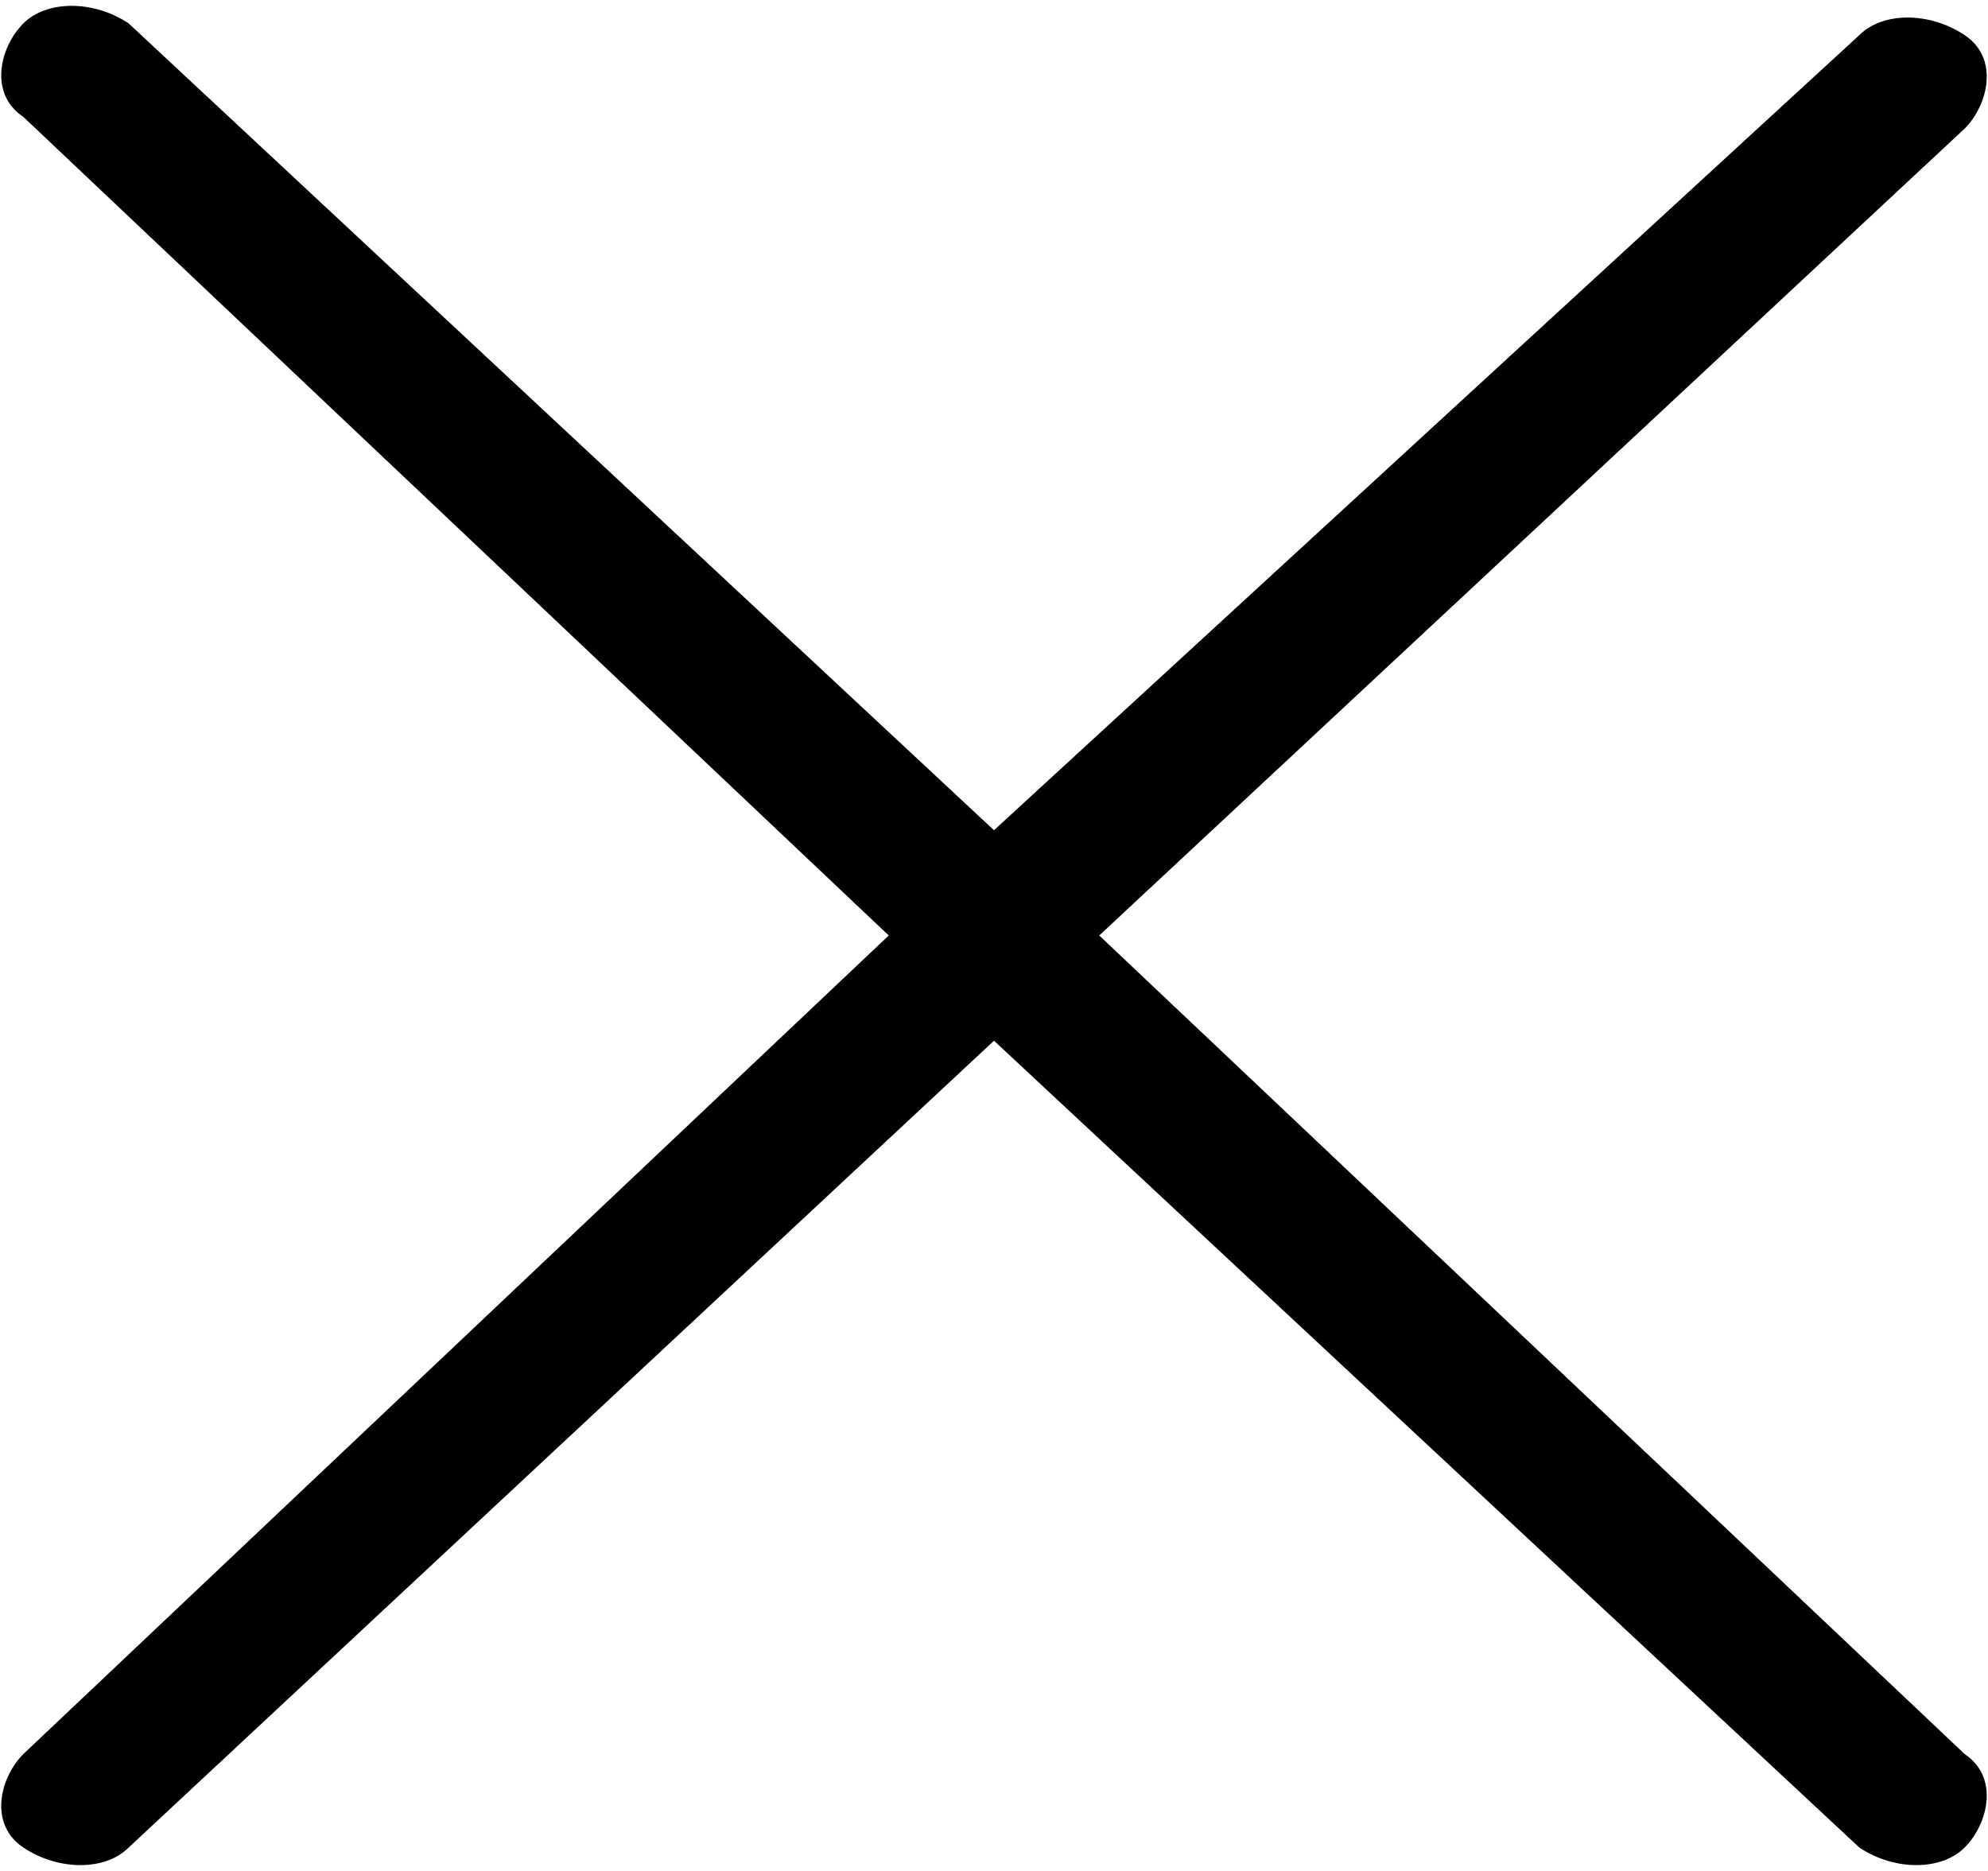 <svg version="1.1" id="Layer_1" xmlns="http://www.w3.org/2000/svg" x="0" y="0" viewBox="0 0 17 16" xml:space="preserve"><path fill="currentColor" d="M9.4 8l7.4-6.9c.2-.2.3-.6 0-.8-.3-.2-.7-.2-.9 0L8.5 7.1 1.1.2C.8 0 .4 0 .2.2 0 .4-.1.8.2 1l7.4 7-7.4 7c-.2.2-.3.6 0 .8.3.2.7.2.9 0l7.4-6.9 7.4 6.9c.3.2.7.2.9 0 .2-.2.3-.6 0-.8L9.4 8z"/></svg>